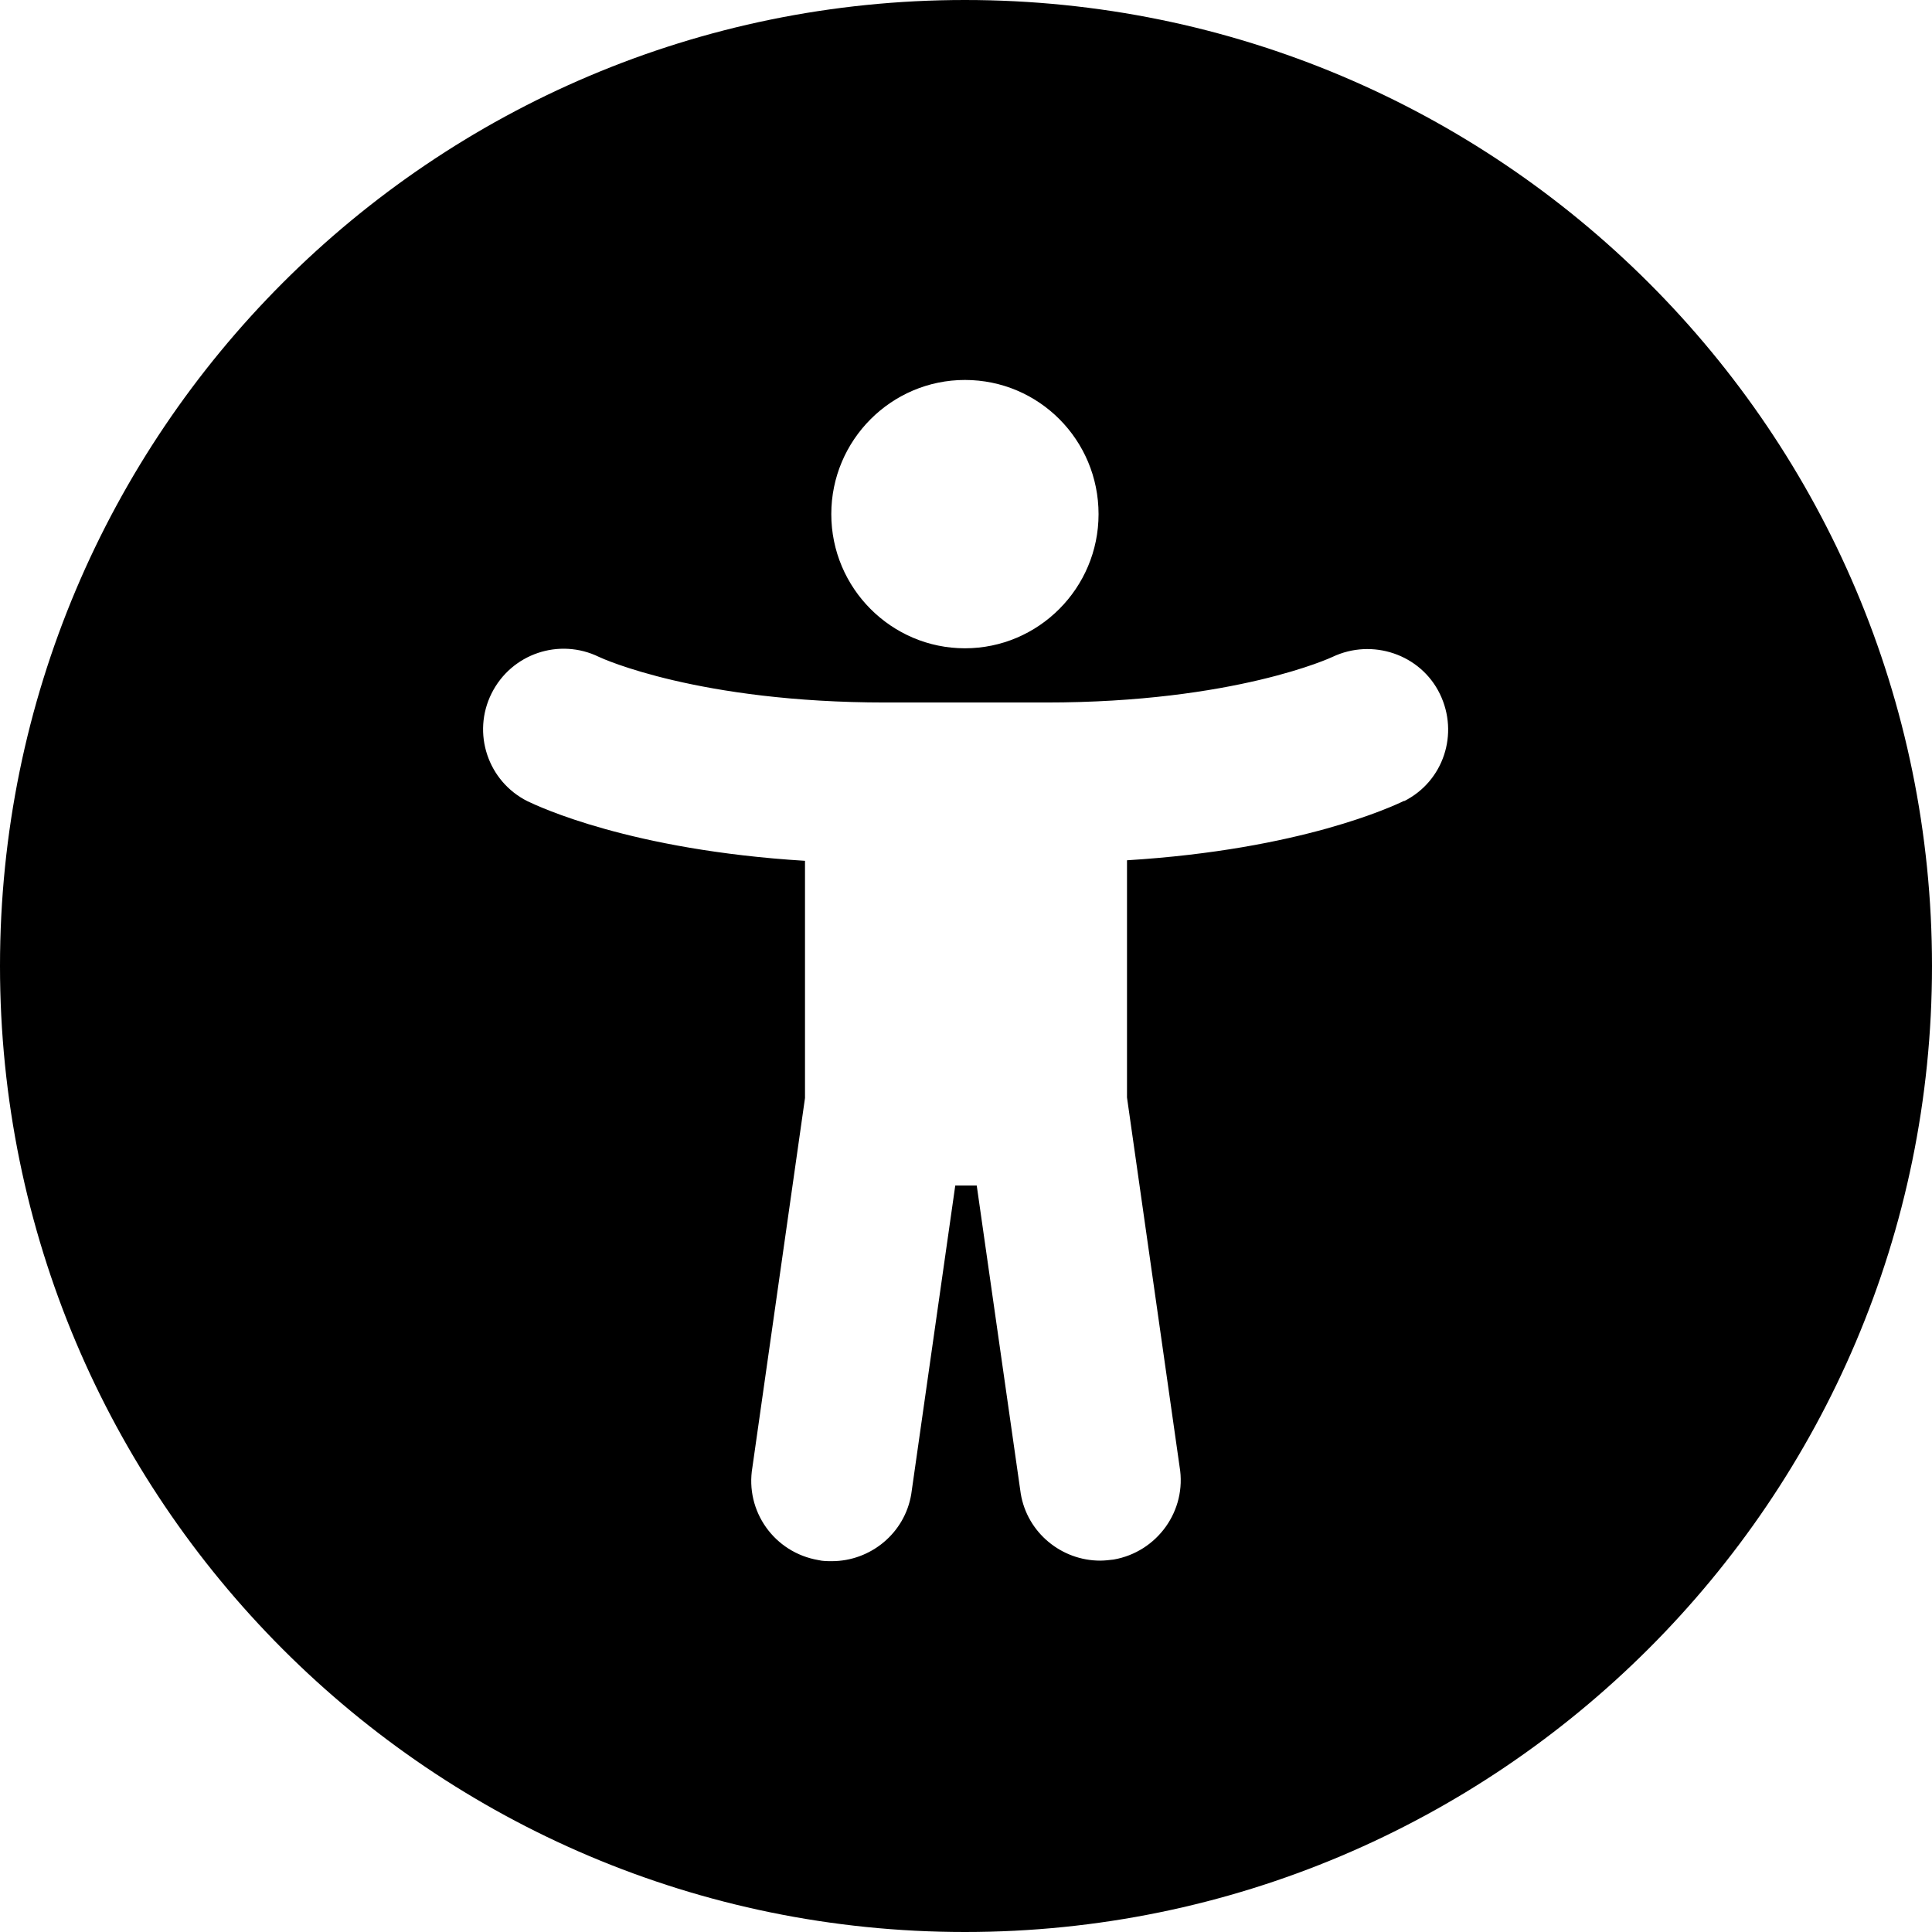 <?xml version="1.0" encoding="UTF-8"?><svg id="Layer_1" xmlns="http://www.w3.org/2000/svg" width="36" height="36" viewBox="0 0 36 36"><path d="m17.98,0C8.05,0,0,8.06,0,18s8.05,18,17.98,18,18.02-8.06,18.02-18S27.94,0,17.98,0Zm0,7.08c1.38,0,2.49,1.12,2.49,2.5s-1.12,2.5-2.49,2.5-2.49-1.12-2.49-2.5,1.12-2.5,2.49-2.5Zm8.19,7.84c-.21.1-1.92.91-5.17,1.11v4.42l.98,6.88c.14.82-.42,1.59-1.23,1.73-.08.01-.17.02-.25.02-.72,0-1.36-.52-1.48-1.25l-.82-5.74h-.4l-.82,5.75c-.12.73-.76,1.25-1.48,1.25-.08,0-.17,0-.25-.02-.82-.14-1.37-.91-1.23-1.73l.98-6.88v-4.42c-3.25-.2-4.96-1.01-5.17-1.11-.74-.37-1.04-1.27-.67-2.01.37-.74,1.26-1.04,2-.68.06.03,1.86.85,5.34.85,0,0,0,0,0,0h2.94s.04,0,.05,0c3.52,0,5.32-.84,5.34-.85.74-.35,1.64-.05,2,.69.36.74.07,1.63-.67,2Z"/></svg>